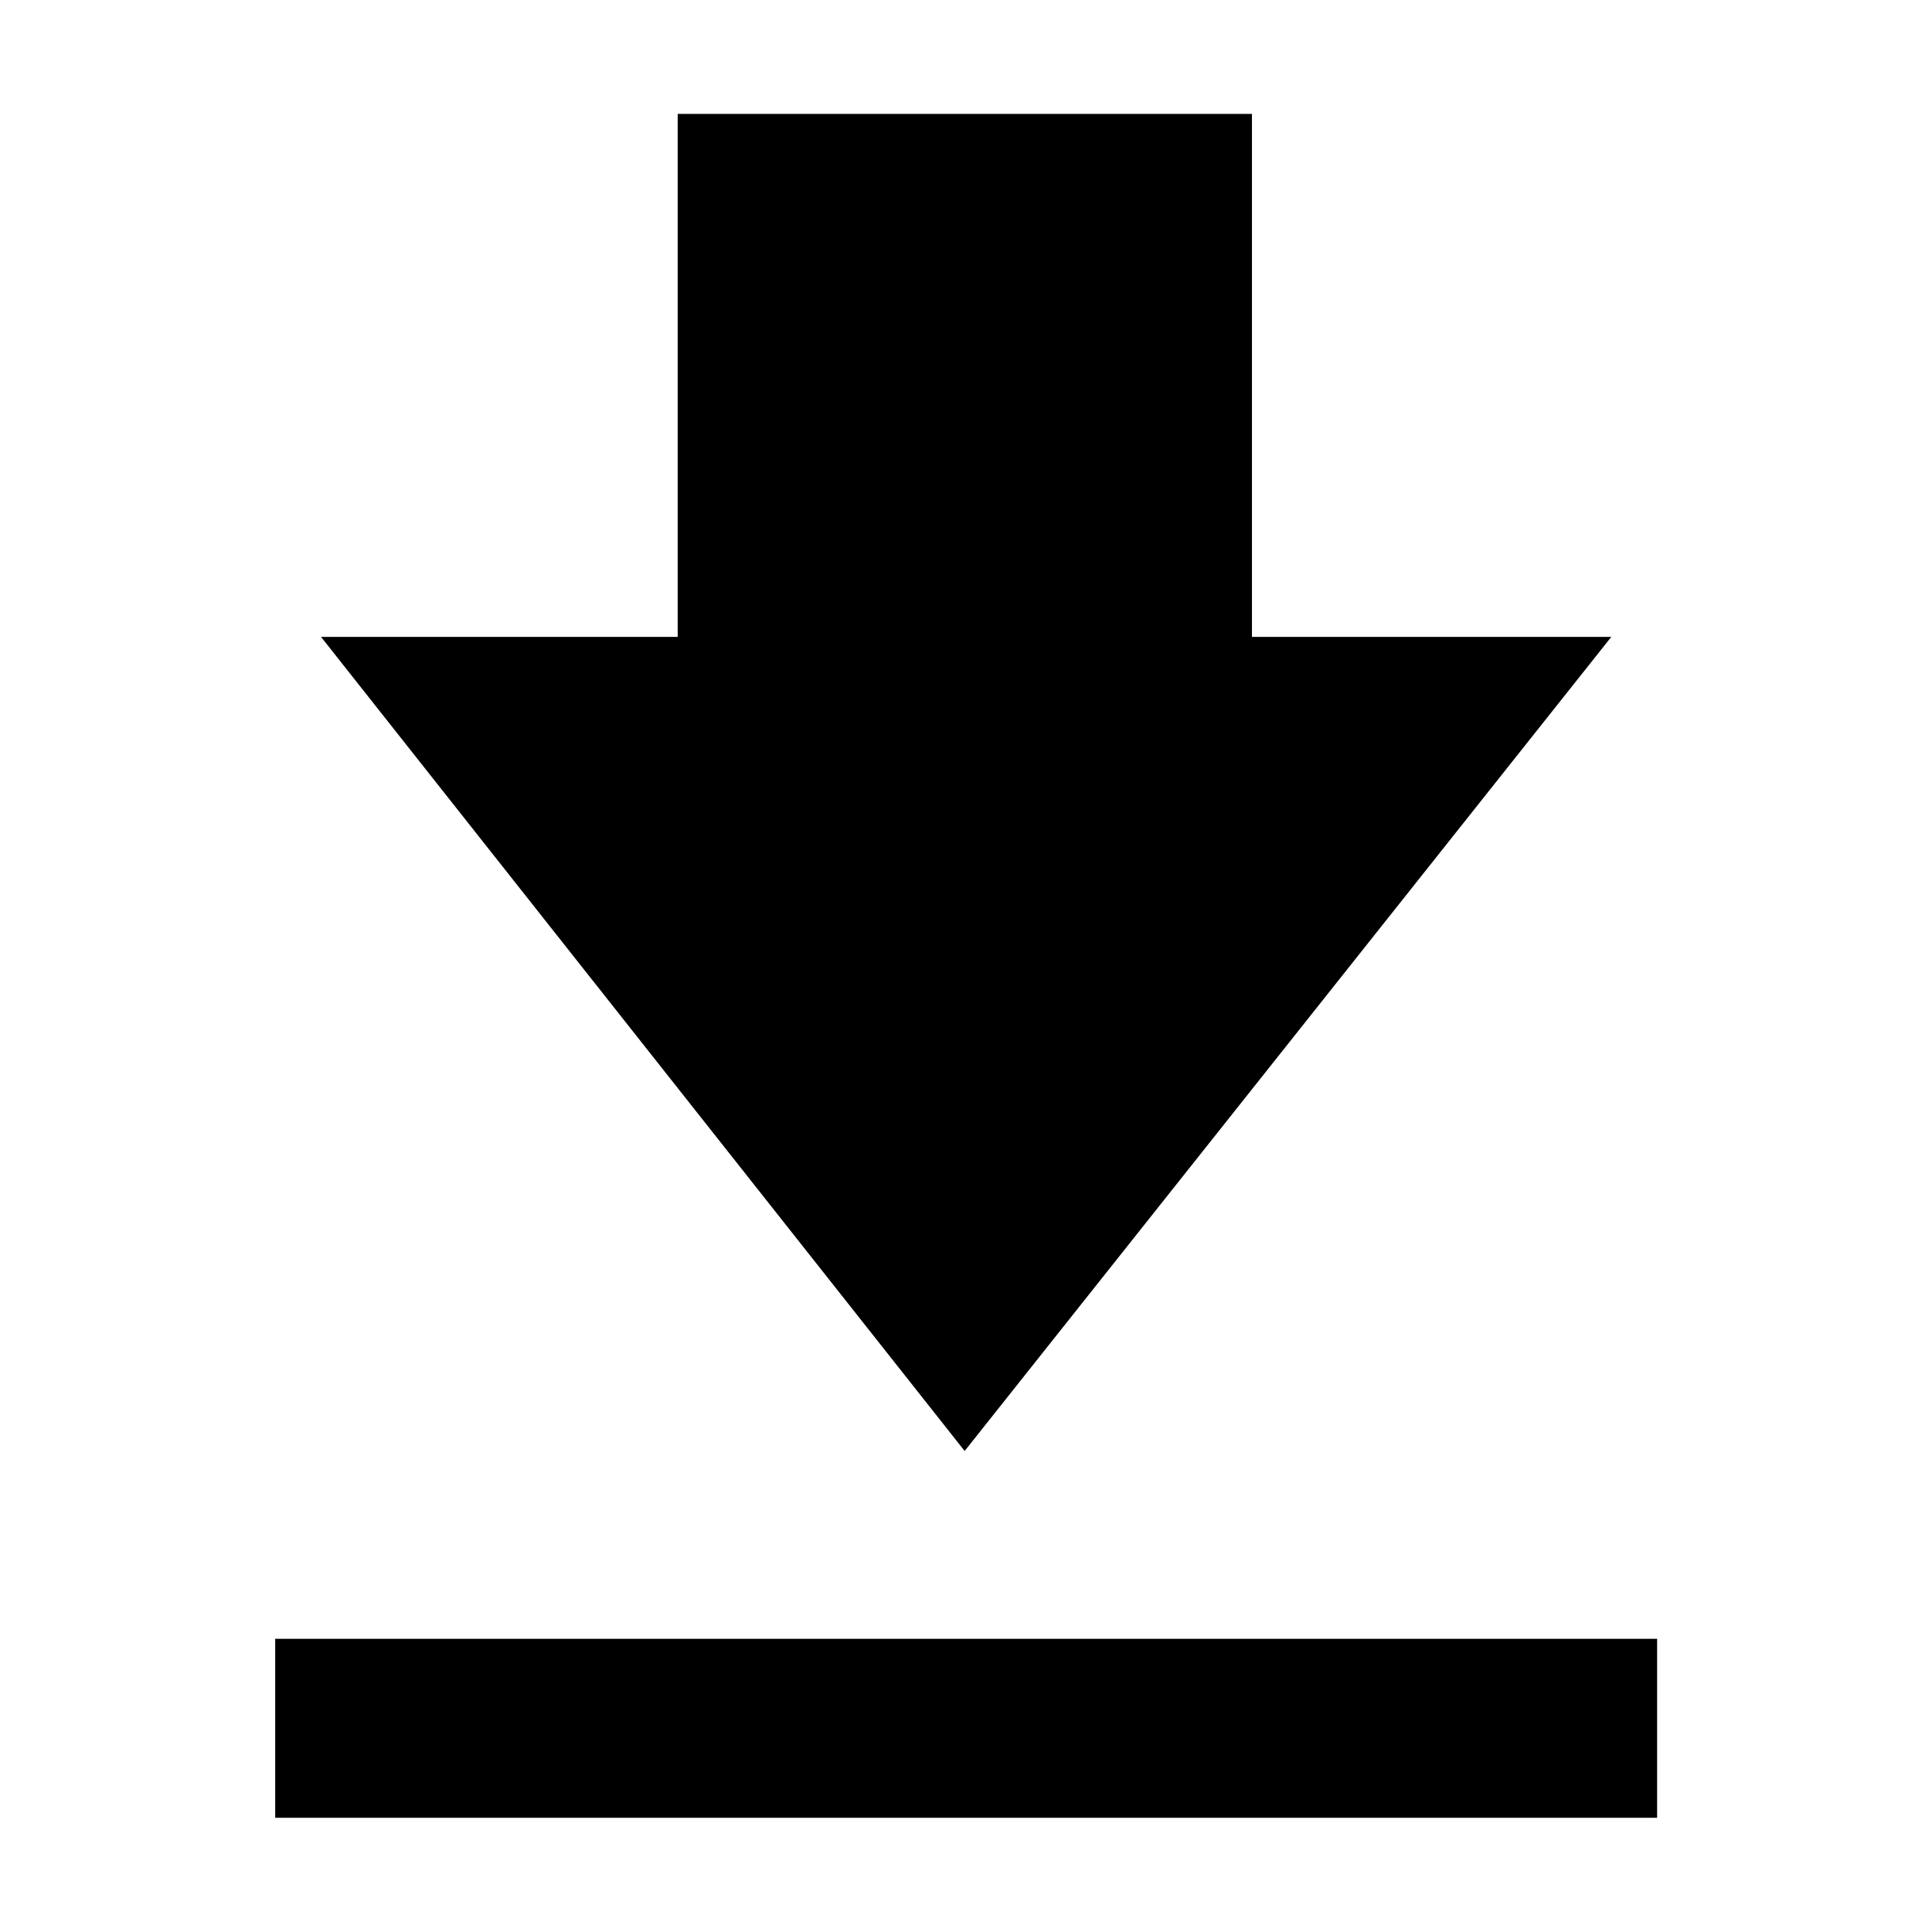 <svg xmlns="http://www.w3.org/2000/svg" height="40" viewBox="0 -960 960 960" width="40"><path d="M136.75-56.75v-88.93h686.66v88.93H136.75Zm342.58-182.26L159.51-643.54h177.23v-259.87h285.35v259.87h178.56L479.33-239.01Z"/></svg>